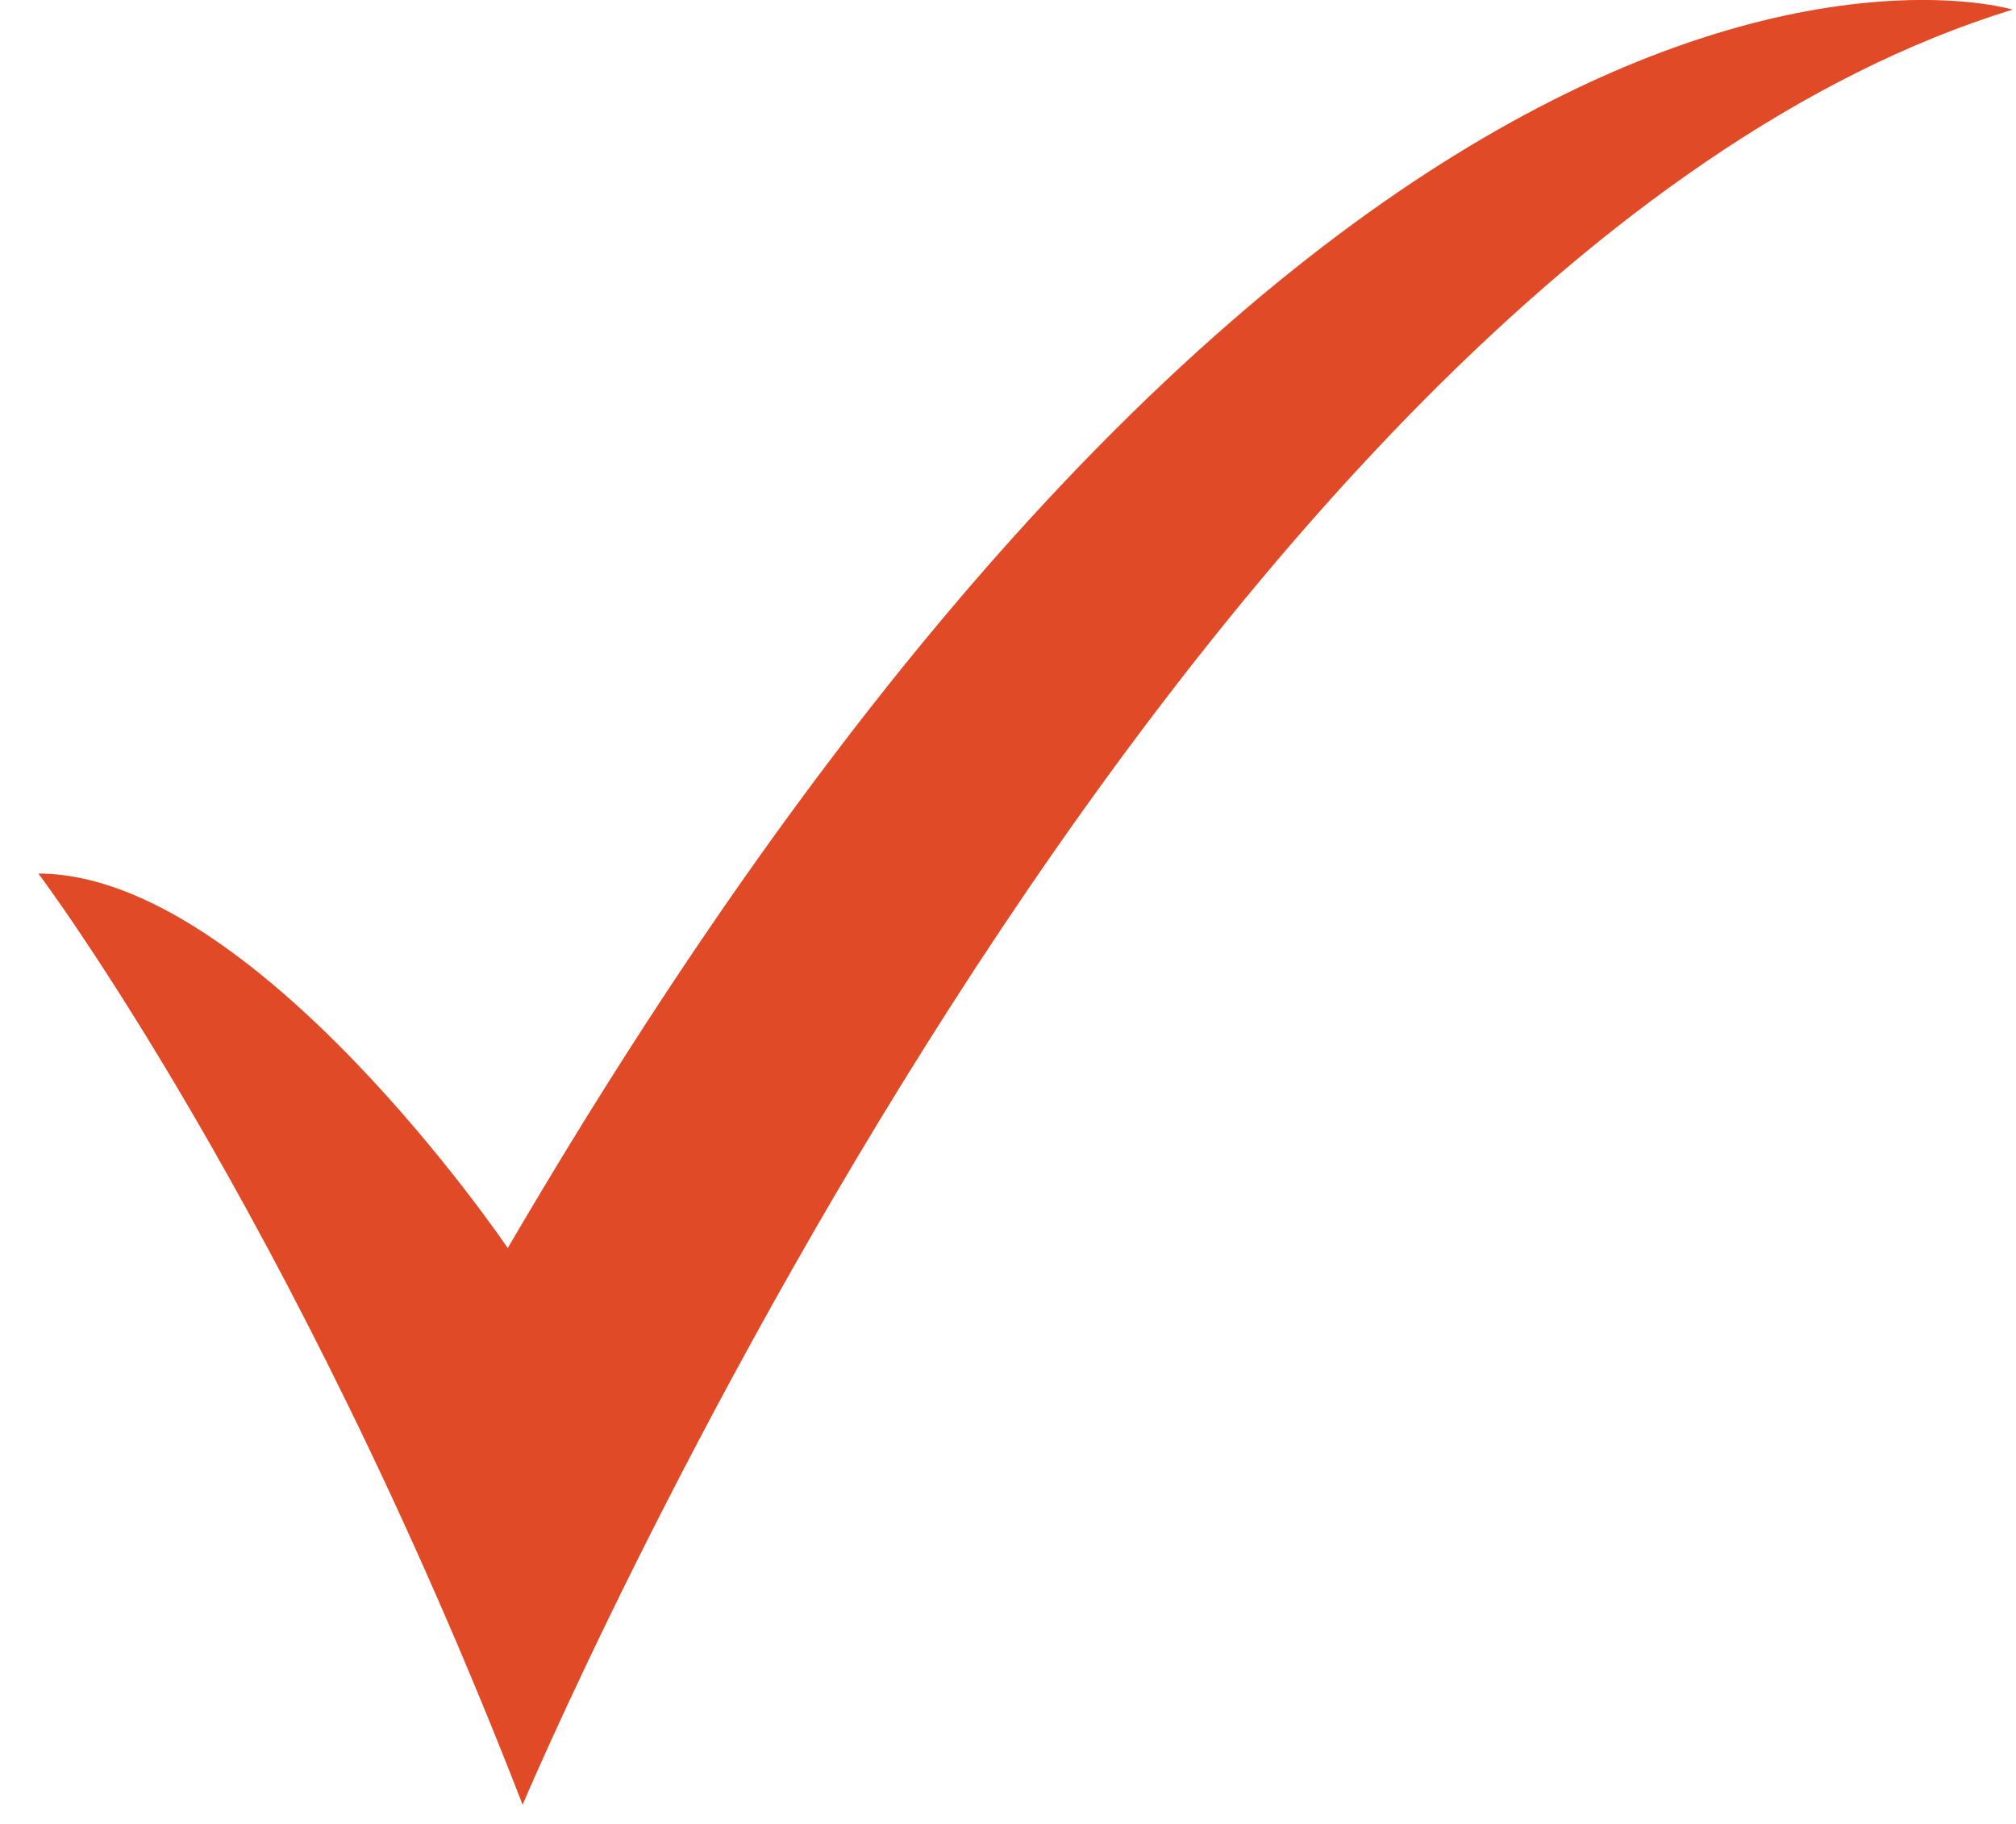 <svg width="21" height="19" viewBox="0 0 21 19" fill="none" xmlns="http://www.w3.org/2000/svg">
<path d="M0.4 9.1C0.4 9.1 3.038 12.601 5.444 18.8C5.444 18.8 12.195 2.8 20.964 0.1C20.964 0.1 14.057 -2 5.289 13.001C5.289 13.001 2.65 9.1 0.4 9.1Z" fill="#E04A26"/>
</svg>

